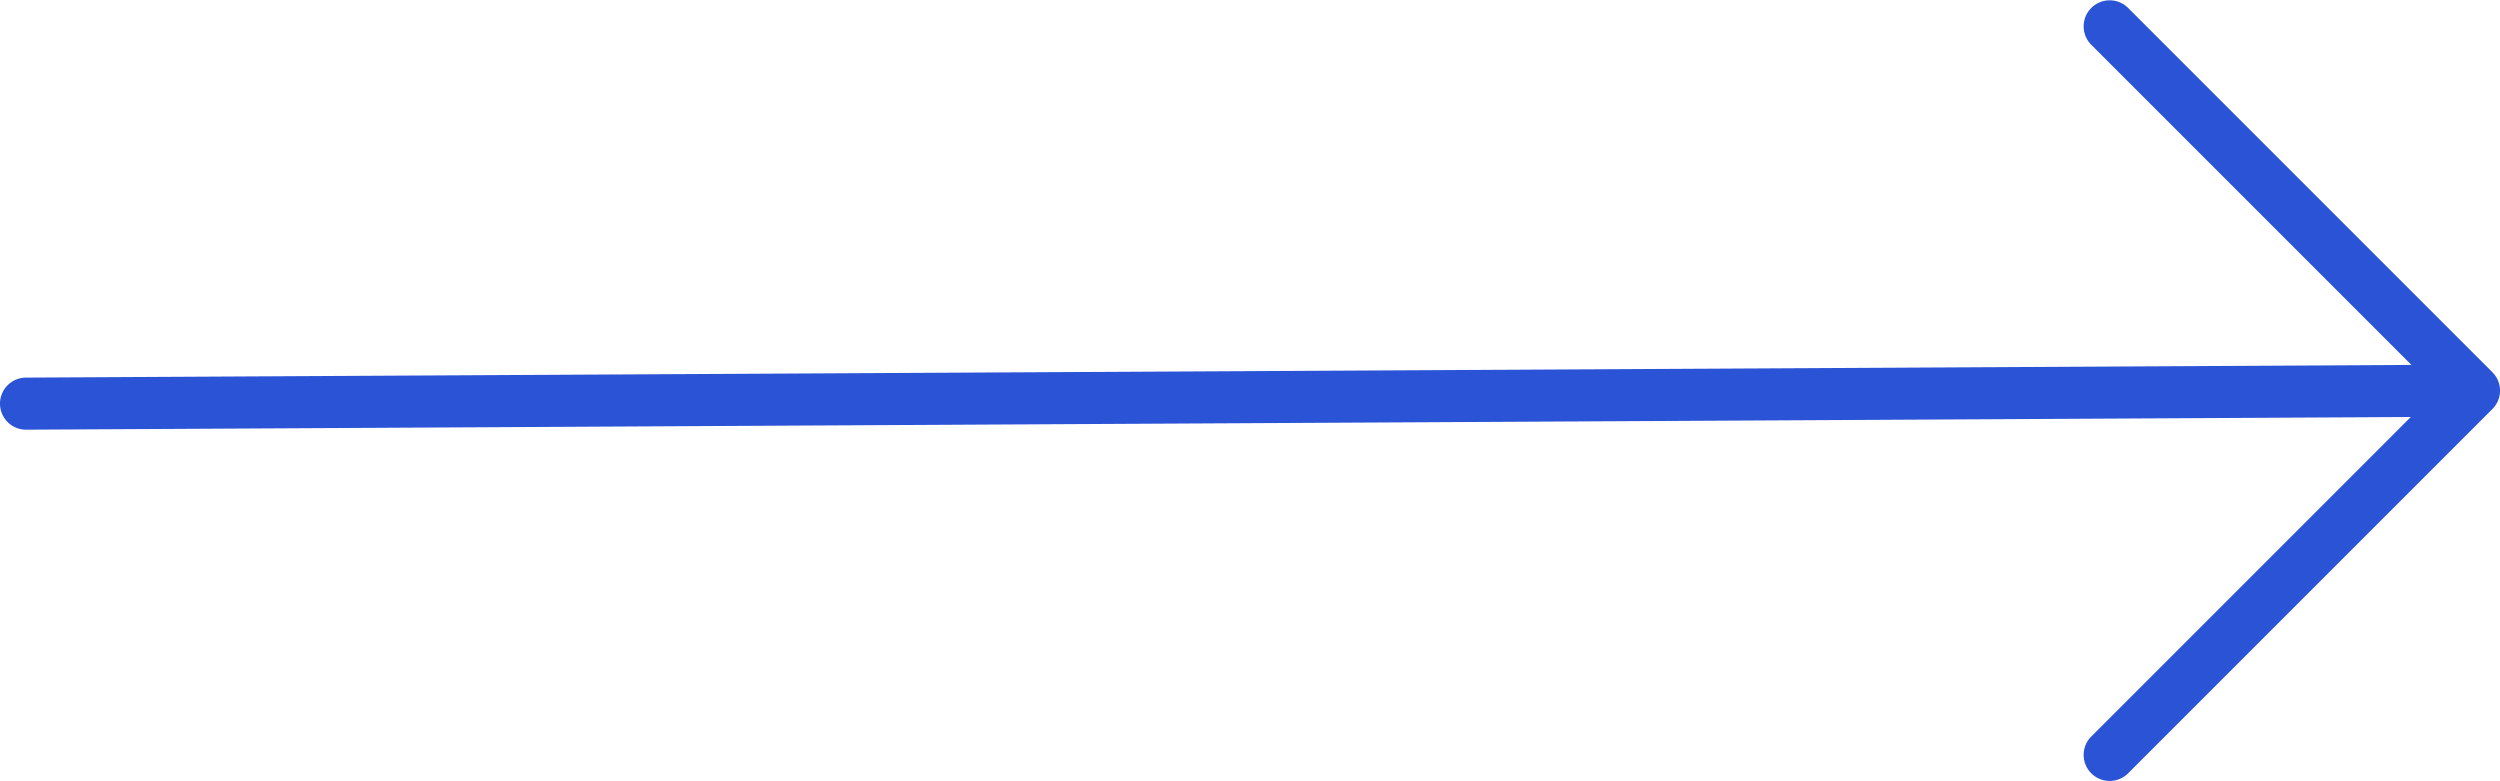 <?xml version="1.0" ?><svg xmlns="http://www.w3.org/2000/svg" width="96" height="30" viewBox="0 0 96 30"><g><g><path fill="#2b53d6" d="M1.005 16.5a1 1 0 0 1-.01-2l91.604-.487L80.293 1.707A1 1 0 0 1 81.707.293l14 14a.997.997 0 0 1 0 1.414l-14 14a1 1 0 0 1-1.414-1.414l12.28-12.28z"/></g></g></svg>